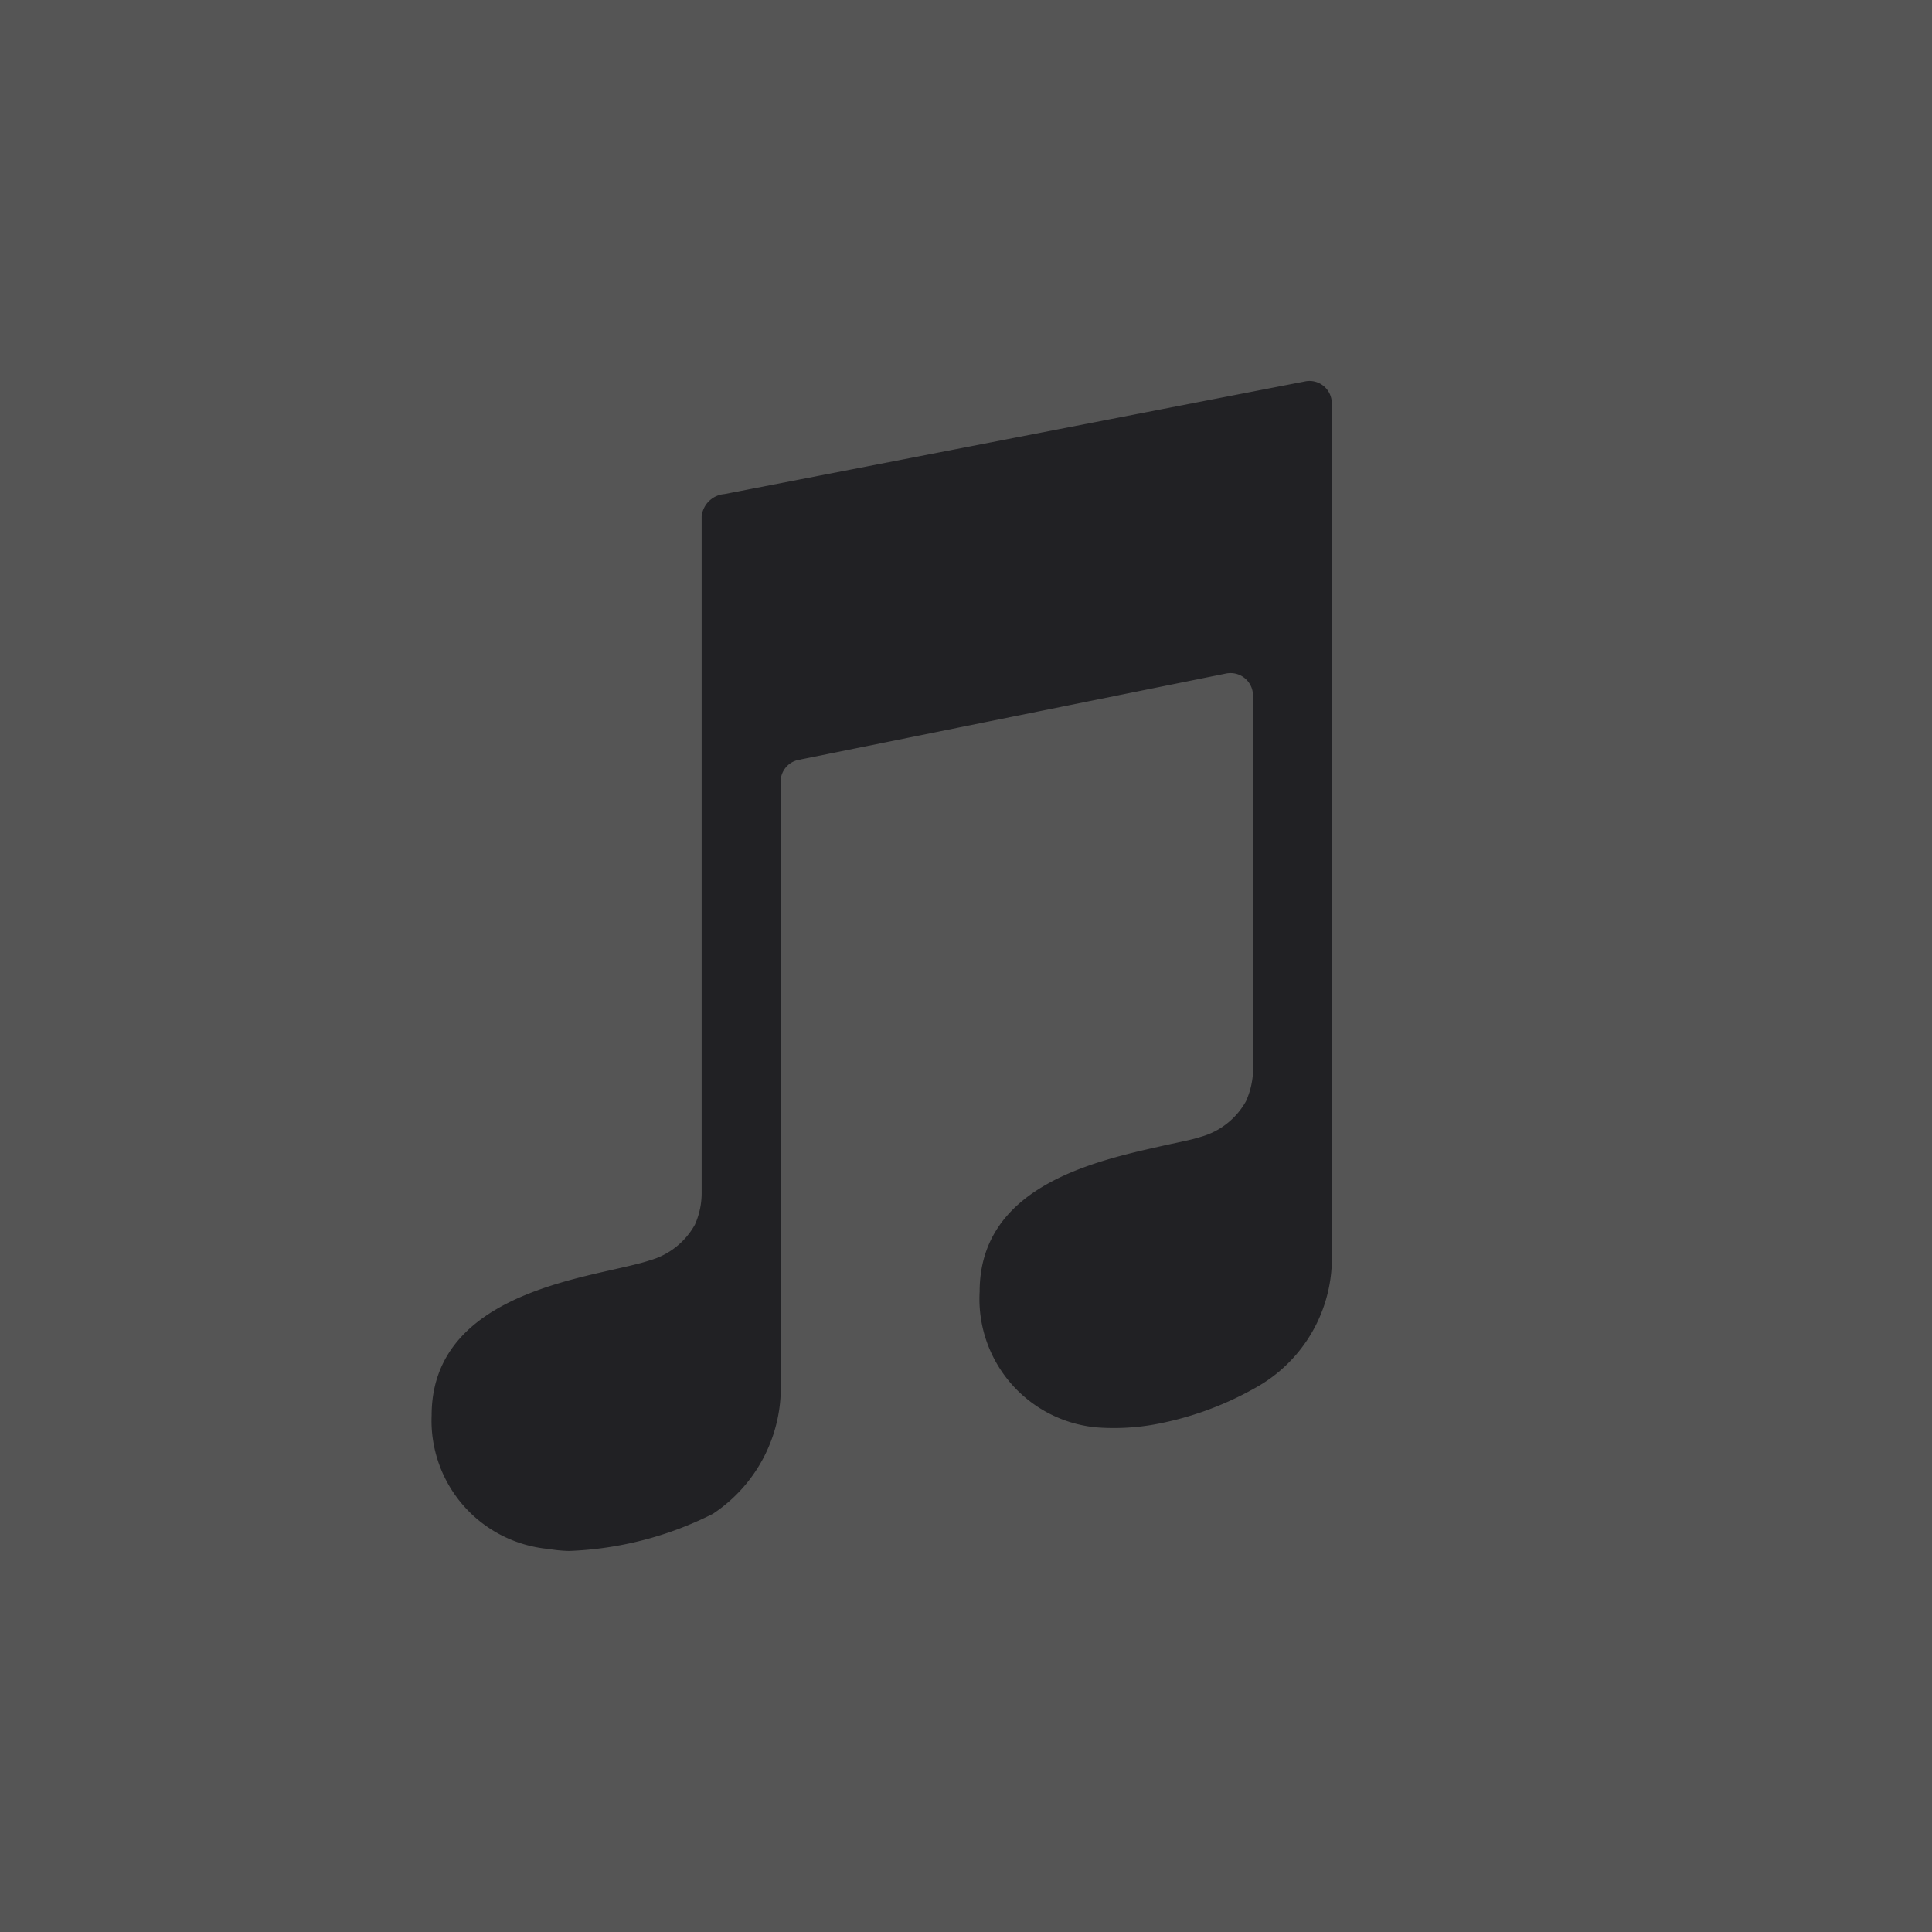 <svg id="Component_10_1" data-name="Component 10 – 1" xmlns="http://www.w3.org/2000/svg" width="66" height="66" viewBox="0 0 66 66">
  <rect id="Rectangle_34" data-name="Rectangle 34" width="66" height="66" fill="#555"/>
  <path id="Icon_ionic-ios-musical-notes" data-name="Icon ionic-ios-musical-notes" d="M36.562,3.394c-.452.086-19.407,3.766-19.811,3.843a.852.852,0,0,0-.778.769V31.073a2.65,2.65,0,0,1-.231,1.124,2.56,2.56,0,0,1-1.547,1.22c-.317.106-.749.2-1.259.317-2.315.519-6.187,1.4-6.187,4.977a4.4,4.4,0,0,0,4.006,4.564,4.684,4.684,0,0,0,.682.067h0a11.859,11.859,0,0,0,4.919-1.268,5.176,5.176,0,0,0,2.315-4.592V17.066a.762.762,0,0,1,.615-.749l14.6-2.949a.768.768,0,0,1,.922.749V26.692a2.754,2.754,0,0,1-.24,1.287,2.553,2.553,0,0,1-1.556,1.22c-.317.106-.845.2-1.355.317-2.315.519-6.187,1.393-6.187,4.967a4.406,4.406,0,0,0,4.016,4.64,7.94,7.94,0,0,0,1.864-.086,11.015,11.015,0,0,0,3.507-1.249A5.064,5.064,0,0,0,37.5,33.158V4.134A.761.761,0,0,0,36.562,3.394Z" transform="translate(7.996 9.641)" fill="#212124"/>
</svg>
